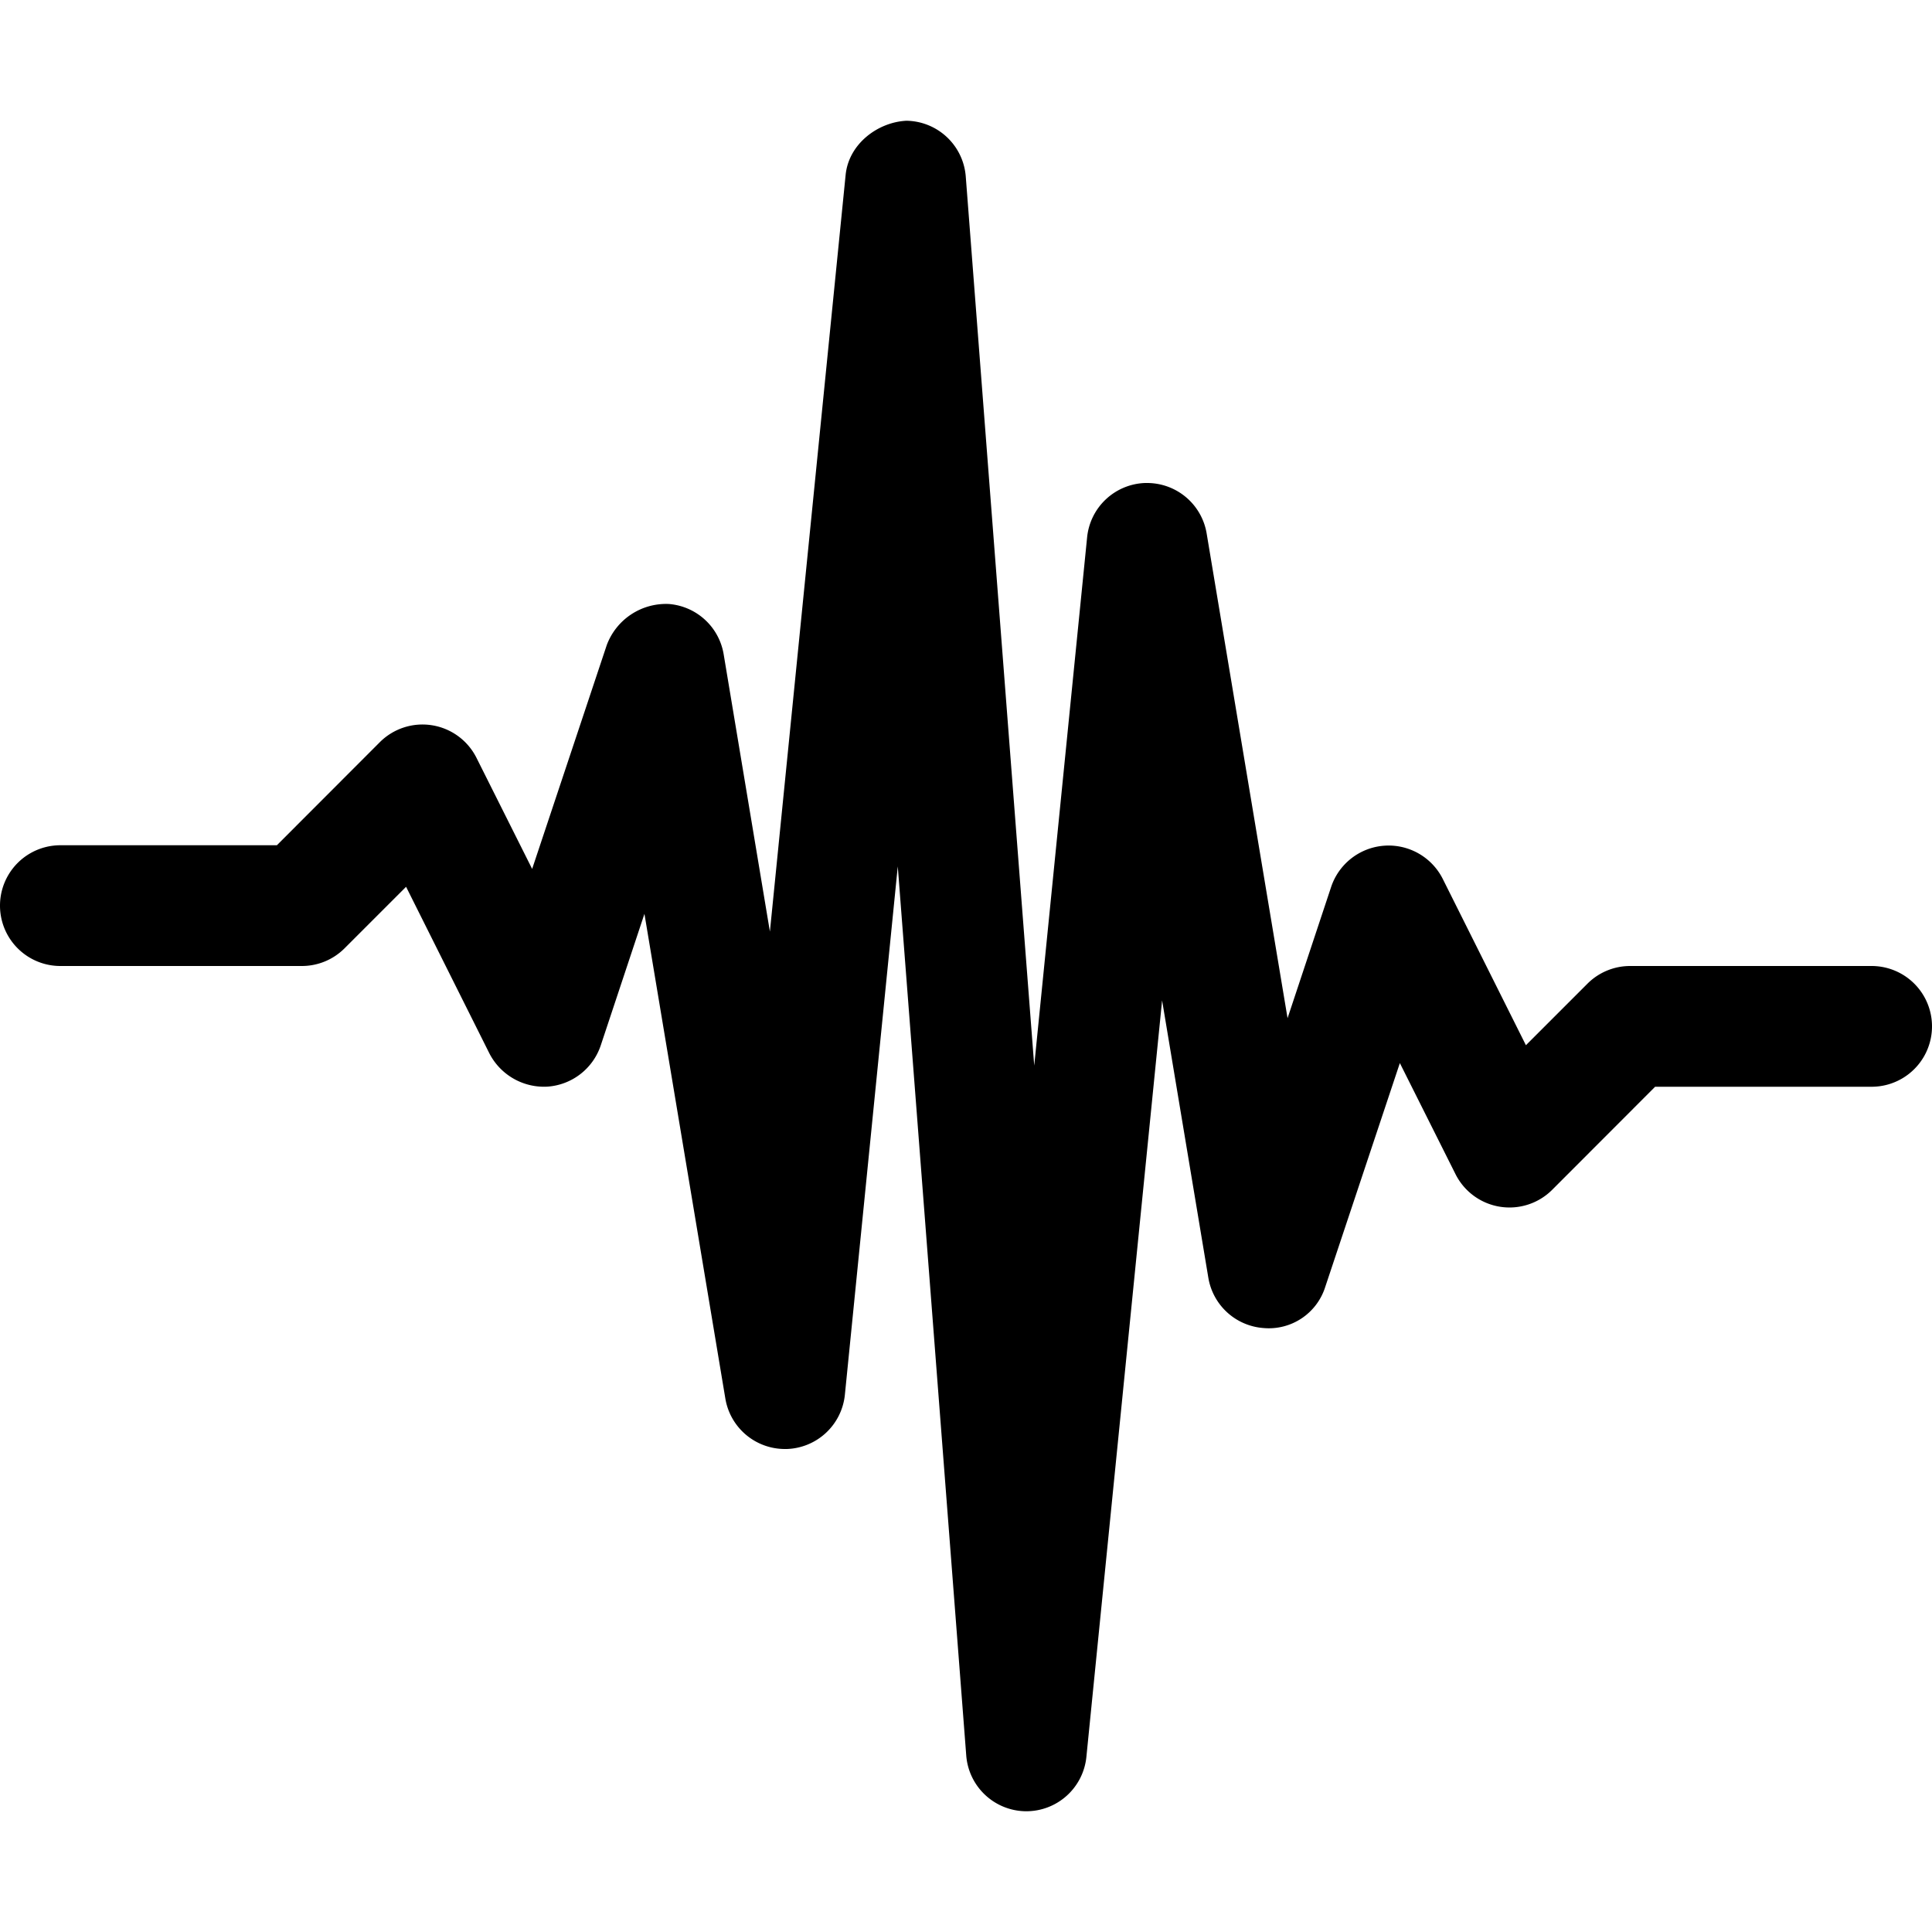 <?xml version="1.0" standalone="no"?><!DOCTYPE svg PUBLIC "-//W3C//DTD SVG 1.1//EN" "http://www.w3.org/Graphics/SVG/1.1/DTD/svg11.dtd"><svg t="1695633485879" class="icon" viewBox="0 0 1024 1024" version="1.1" xmlns="http://www.w3.org/2000/svg" p-id="1492" xmlns:xlink="http://www.w3.org/1999/xlink" width="200" height="200"><path d="M544 960h-0.384a32 32 0 0 1-31.488-29.568l-36.288-471.232-28.032 280a32 32 0 0 1-30.72 28.8H416a32 32 0 0 1-31.552-26.752l-42.88-256.896-23.168 69.76a32.128 32.128 0 0 1-28.16 21.824 32.576 32.576 0 0 1-30.848-17.6l-44.16-88.32-32.64 32.64A32 32 0 0 1 160 512h-128a32 32 0 1 1 0-64h114.752l54.592-54.656a32 32 0 0 1 51.2 8.32l29.504 58.88 39.552-118.656a33.536 33.536 0 0 1 32.896-21.76 32 32 0 0 1 29.056 26.624l24.512 147.008 40.128-400.96c1.6-16.512 17.024-28.032 32.192-28.8a32 32 0 0 1 31.488 29.568l36.288 471.232 28.032-280a32 32 0 0 1 30.72-28.8H608a32 32 0 0 1 31.552 26.752l42.88 256.896 23.168-69.76a32.128 32.128 0 0 1 59.008-4.224l44.16 88.32 32.64-32.64A32 32 0 0 1 864 512h128a32 32 0 1 1 0 64h-114.752l-54.592 54.656a32 32 0 0 1-51.2-8.32l-29.504-58.88-39.552 118.656a31.36 31.36 0 0 1-32.896 21.76 32 32 0 0 1-29.056-26.624l-24.512-147.008-40.128 400.96A32 32 0 0 1 544 960z" p-id="1493"></path></svg>
